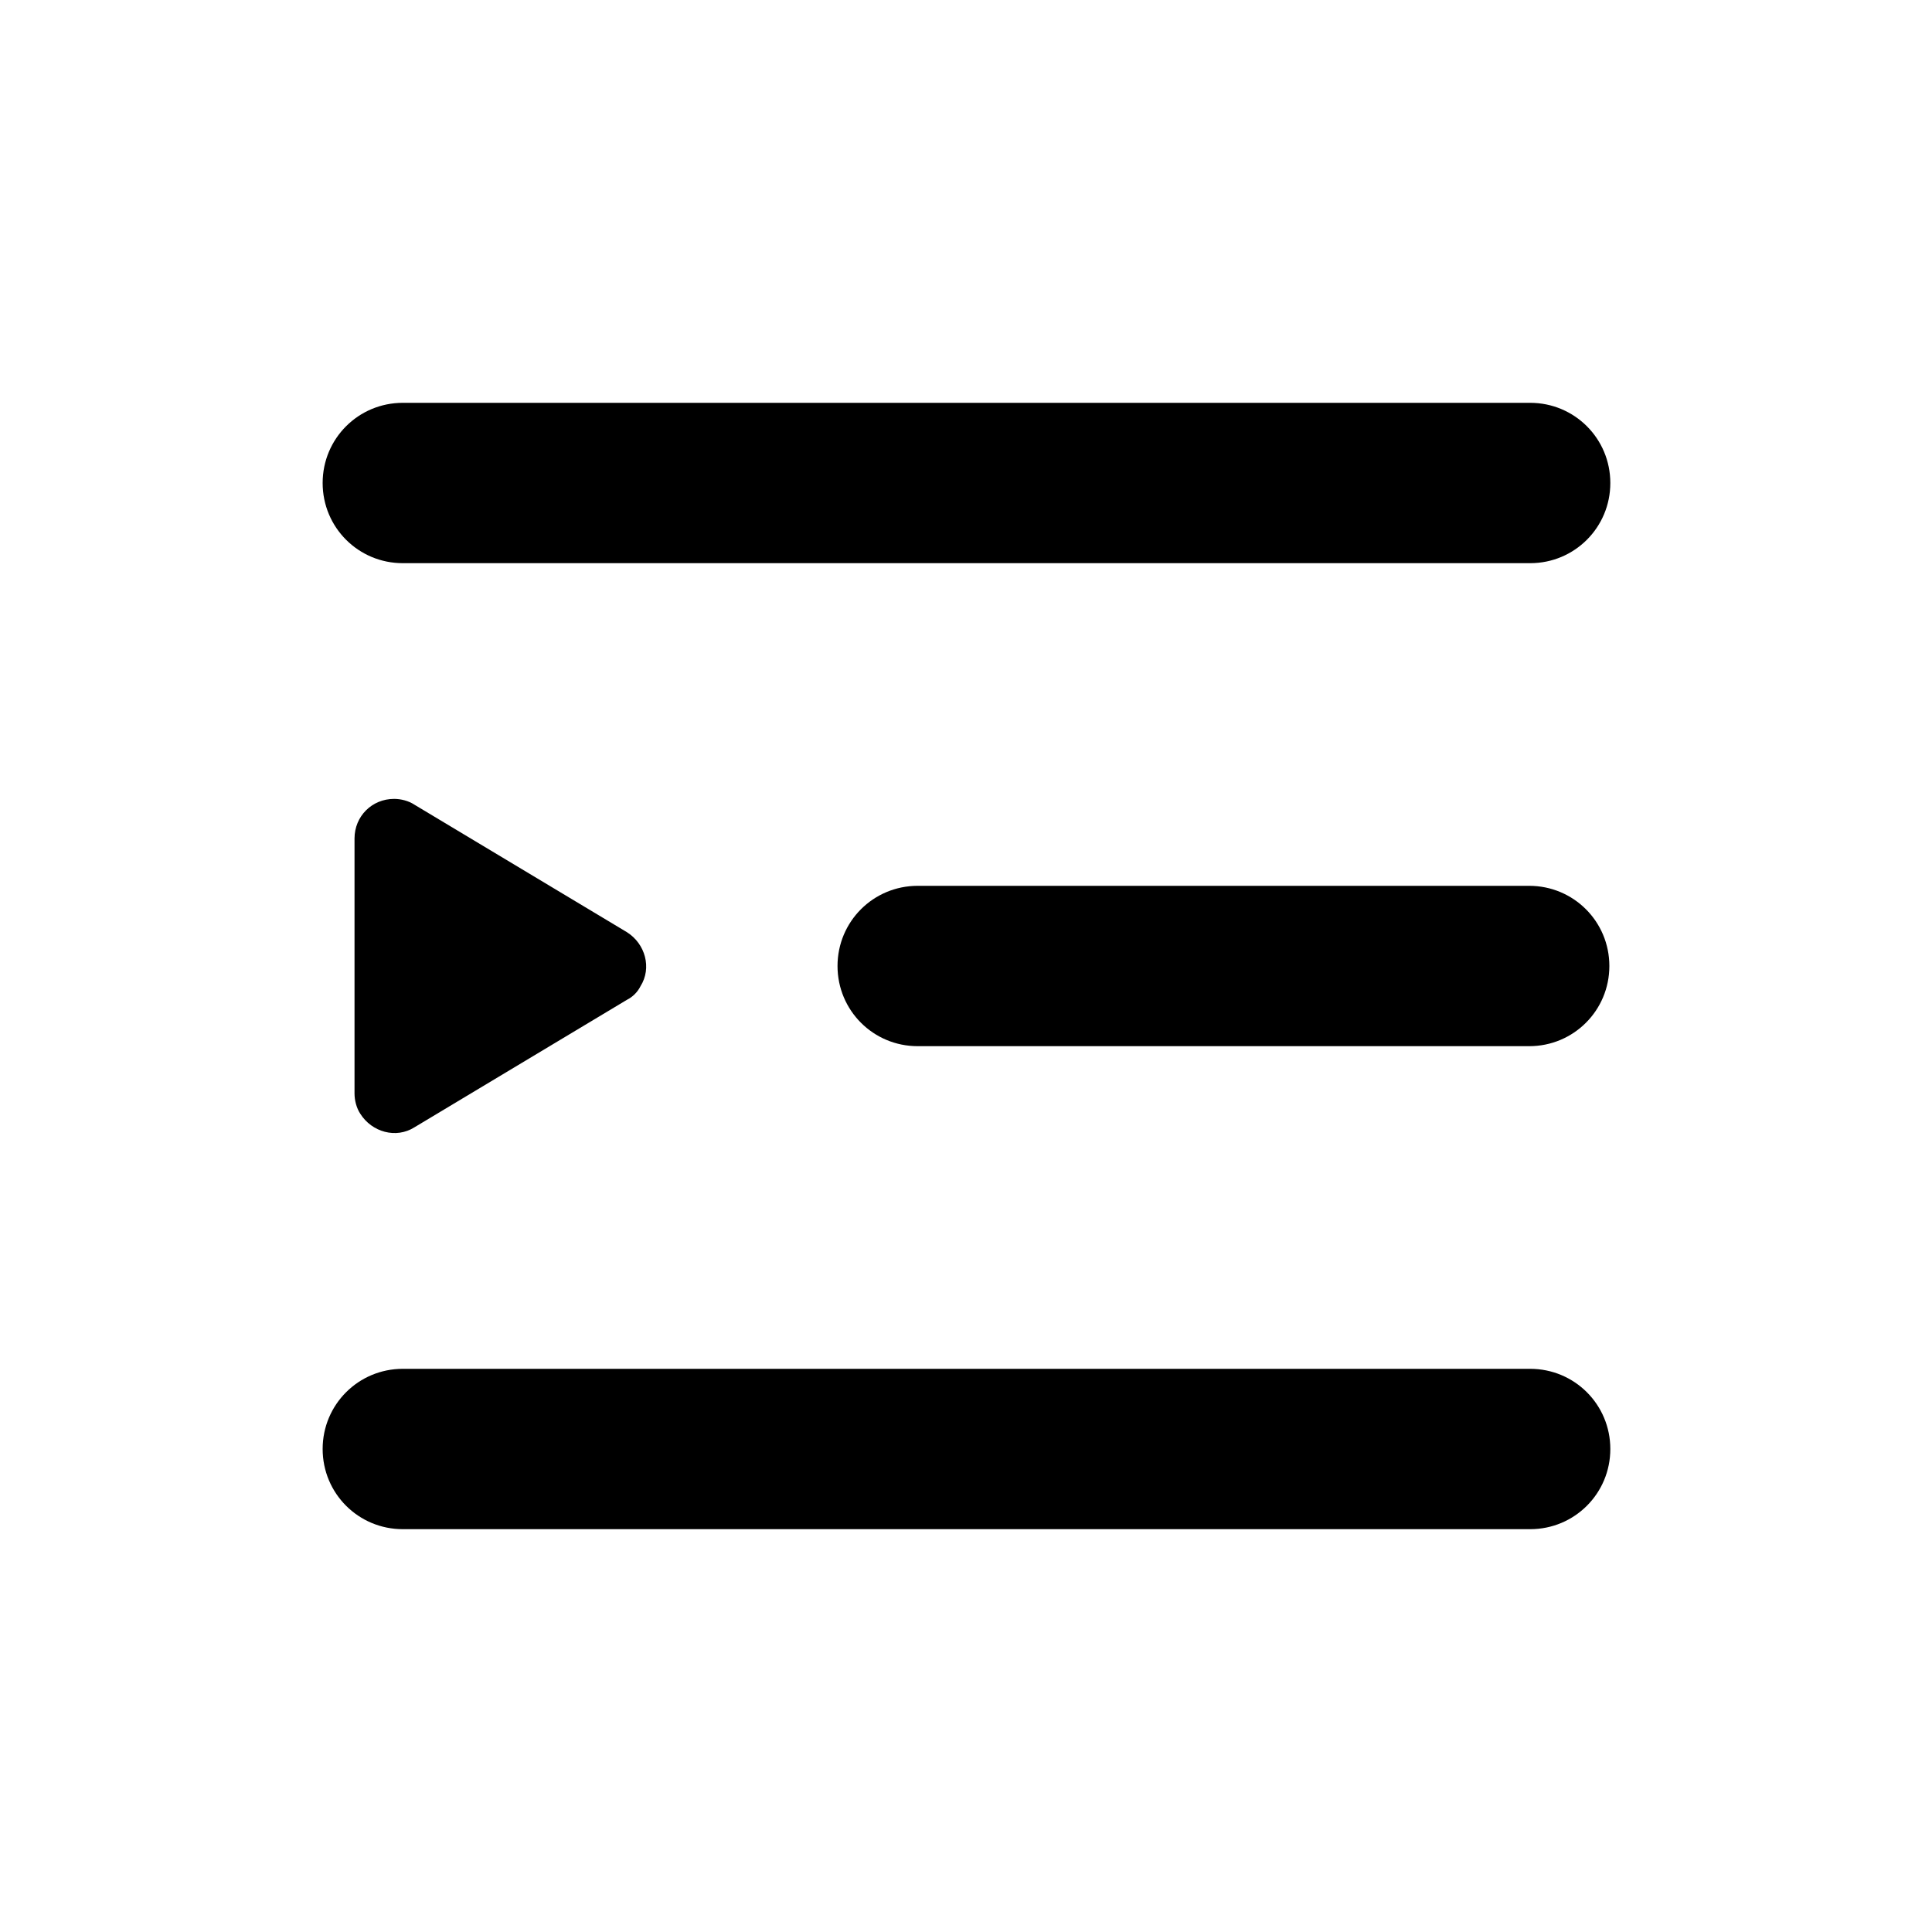 <?xml version="1.0" standalone="no"?><!DOCTYPE svg PUBLIC "-//W3C//DTD SVG 1.1//EN" "http://www.w3.org/Graphics/SVG/1.1/DTD/svg11.dtd"><svg class="icon" width="200px" height="200.00px" viewBox="0 0 1024 1024" version="1.1" xmlns="http://www.w3.org/2000/svg"><path fill="currentColor" d="M213.504 298.496c-23.552 0-42.496-18.944-42.496-42.496 0-23.552 18.944-42.496 42.496-42.496h597.504c23.552 0 42.496 18.944 42.496 42.496 0 23.552-18.944 42.496-42.496 42.496H213.504z m6.144 299.008c-9.728 6.144-22.528 2.56-28.672-7.168-2.048-3.072-3.072-7.168-3.072-10.752V444.416c0-11.776 9.216-20.992 20.992-20.992 3.584 0 7.68 1.024 10.752 3.072l112.64 67.584c9.728 6.144 13.312 18.944 7.168 28.672-1.536 3.072-4.096 5.632-7.168 7.168l-112.64 67.584z m266.752-43.008c-23.552 0-42.496-18.944-42.496-42.496s18.944-42.496 42.496-42.496h324.096c23.552 0 42.496 18.944 42.496 42.496s-18.944 42.496-42.496 42.496H486.4z m-272.896 256c-23.552 0-42.496-18.944-42.496-42.496 0-23.552 18.944-42.496 42.496-42.496h597.504c23.552 0 42.496 18.944 42.496 42.496 0 23.552-18.944 42.496-42.496 42.496H213.504z"  /></svg>